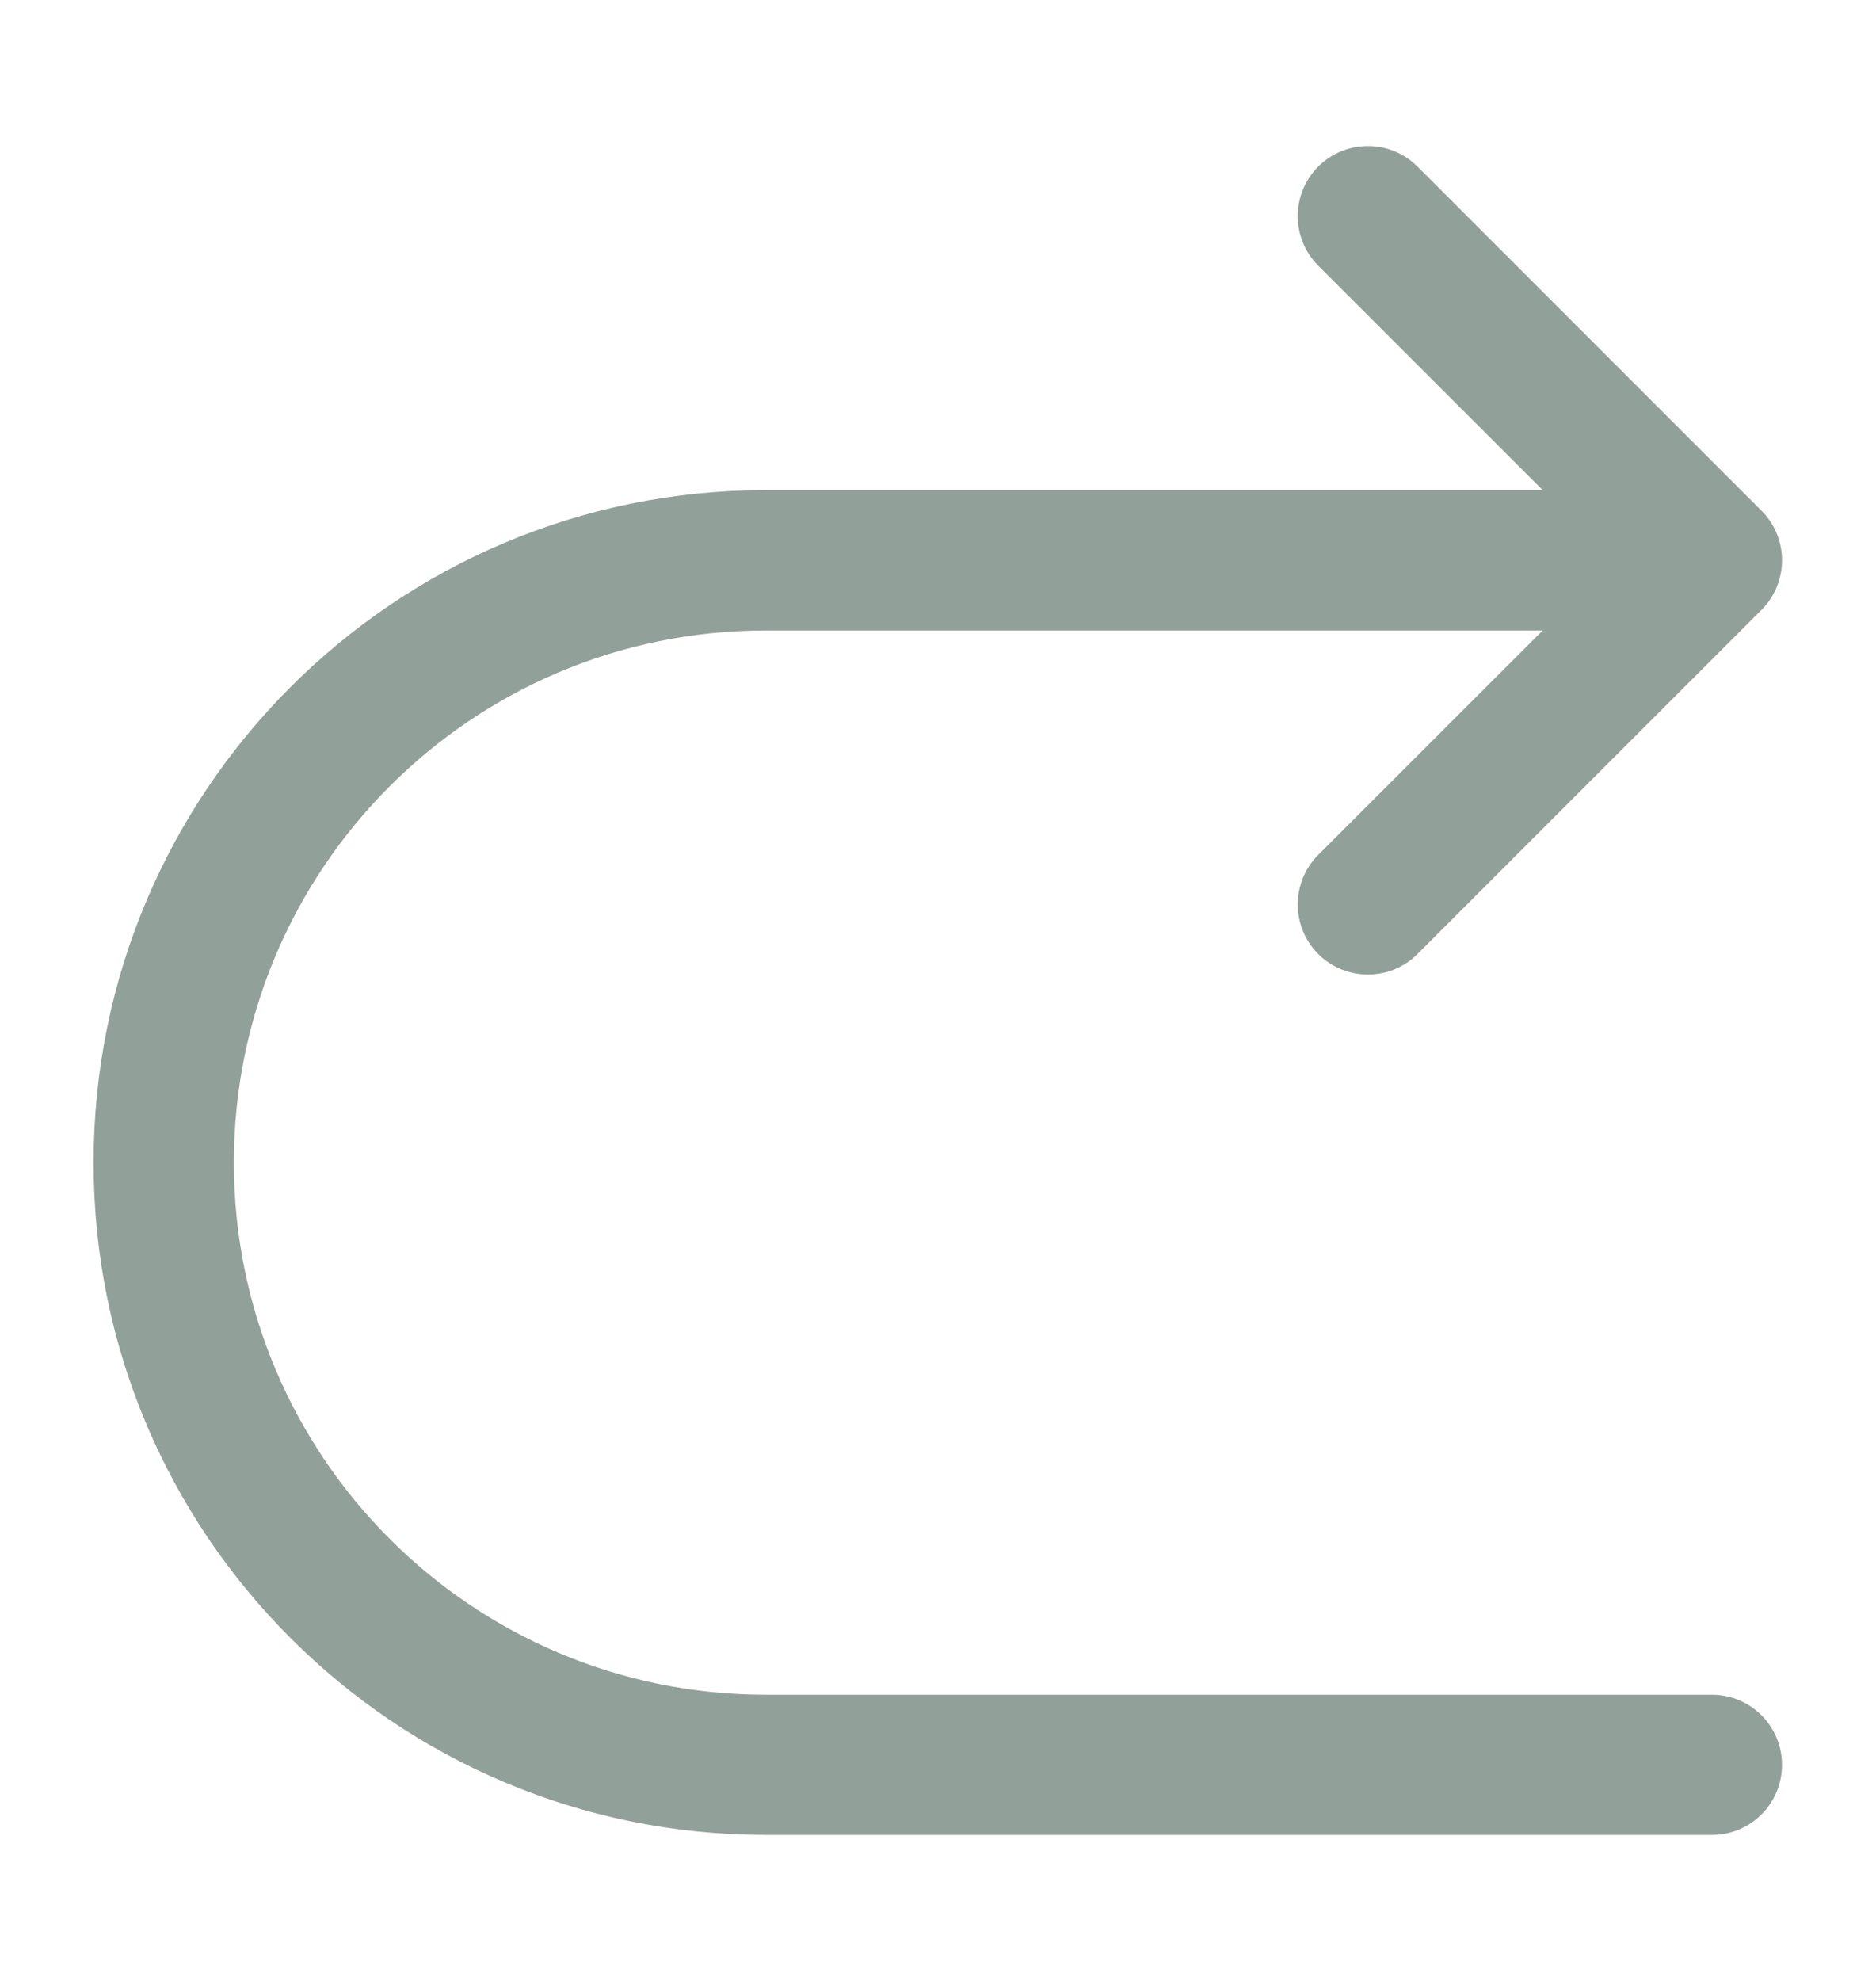 <svg width="18" height="19" viewBox="0 0 18 19" fill="none" xmlns="http://www.w3.org/2000/svg">
<g id="icon/redo">
<path id="Vector" fill-rule="evenodd" clip-rule="evenodd" d="M12.649 1.597C12.386 1.86 12.386 2.286 12.649 2.549L14.802 4.701H7.348C3.786 4.701 0.898 7.589 0.898 11.151C0.898 14.713 3.786 17.6 7.348 17.6H16.426C16.797 17.6 17.098 17.299 17.098 16.928C17.098 16.556 16.797 16.255 16.426 16.255H7.348C4.529 16.255 2.244 13.97 2.244 11.151C2.244 8.332 4.529 6.047 7.348 6.047H14.802L12.649 8.199C12.386 8.462 12.386 8.888 12.649 9.151C12.912 9.413 13.338 9.413 13.6 9.151L16.901 5.85C17.164 5.587 17.164 5.161 16.901 4.898L13.6 1.597C13.338 1.335 12.912 1.335 12.649 1.597Z" fill="#254434" fill-opacity="0.5"/>
</g>
</svg>
